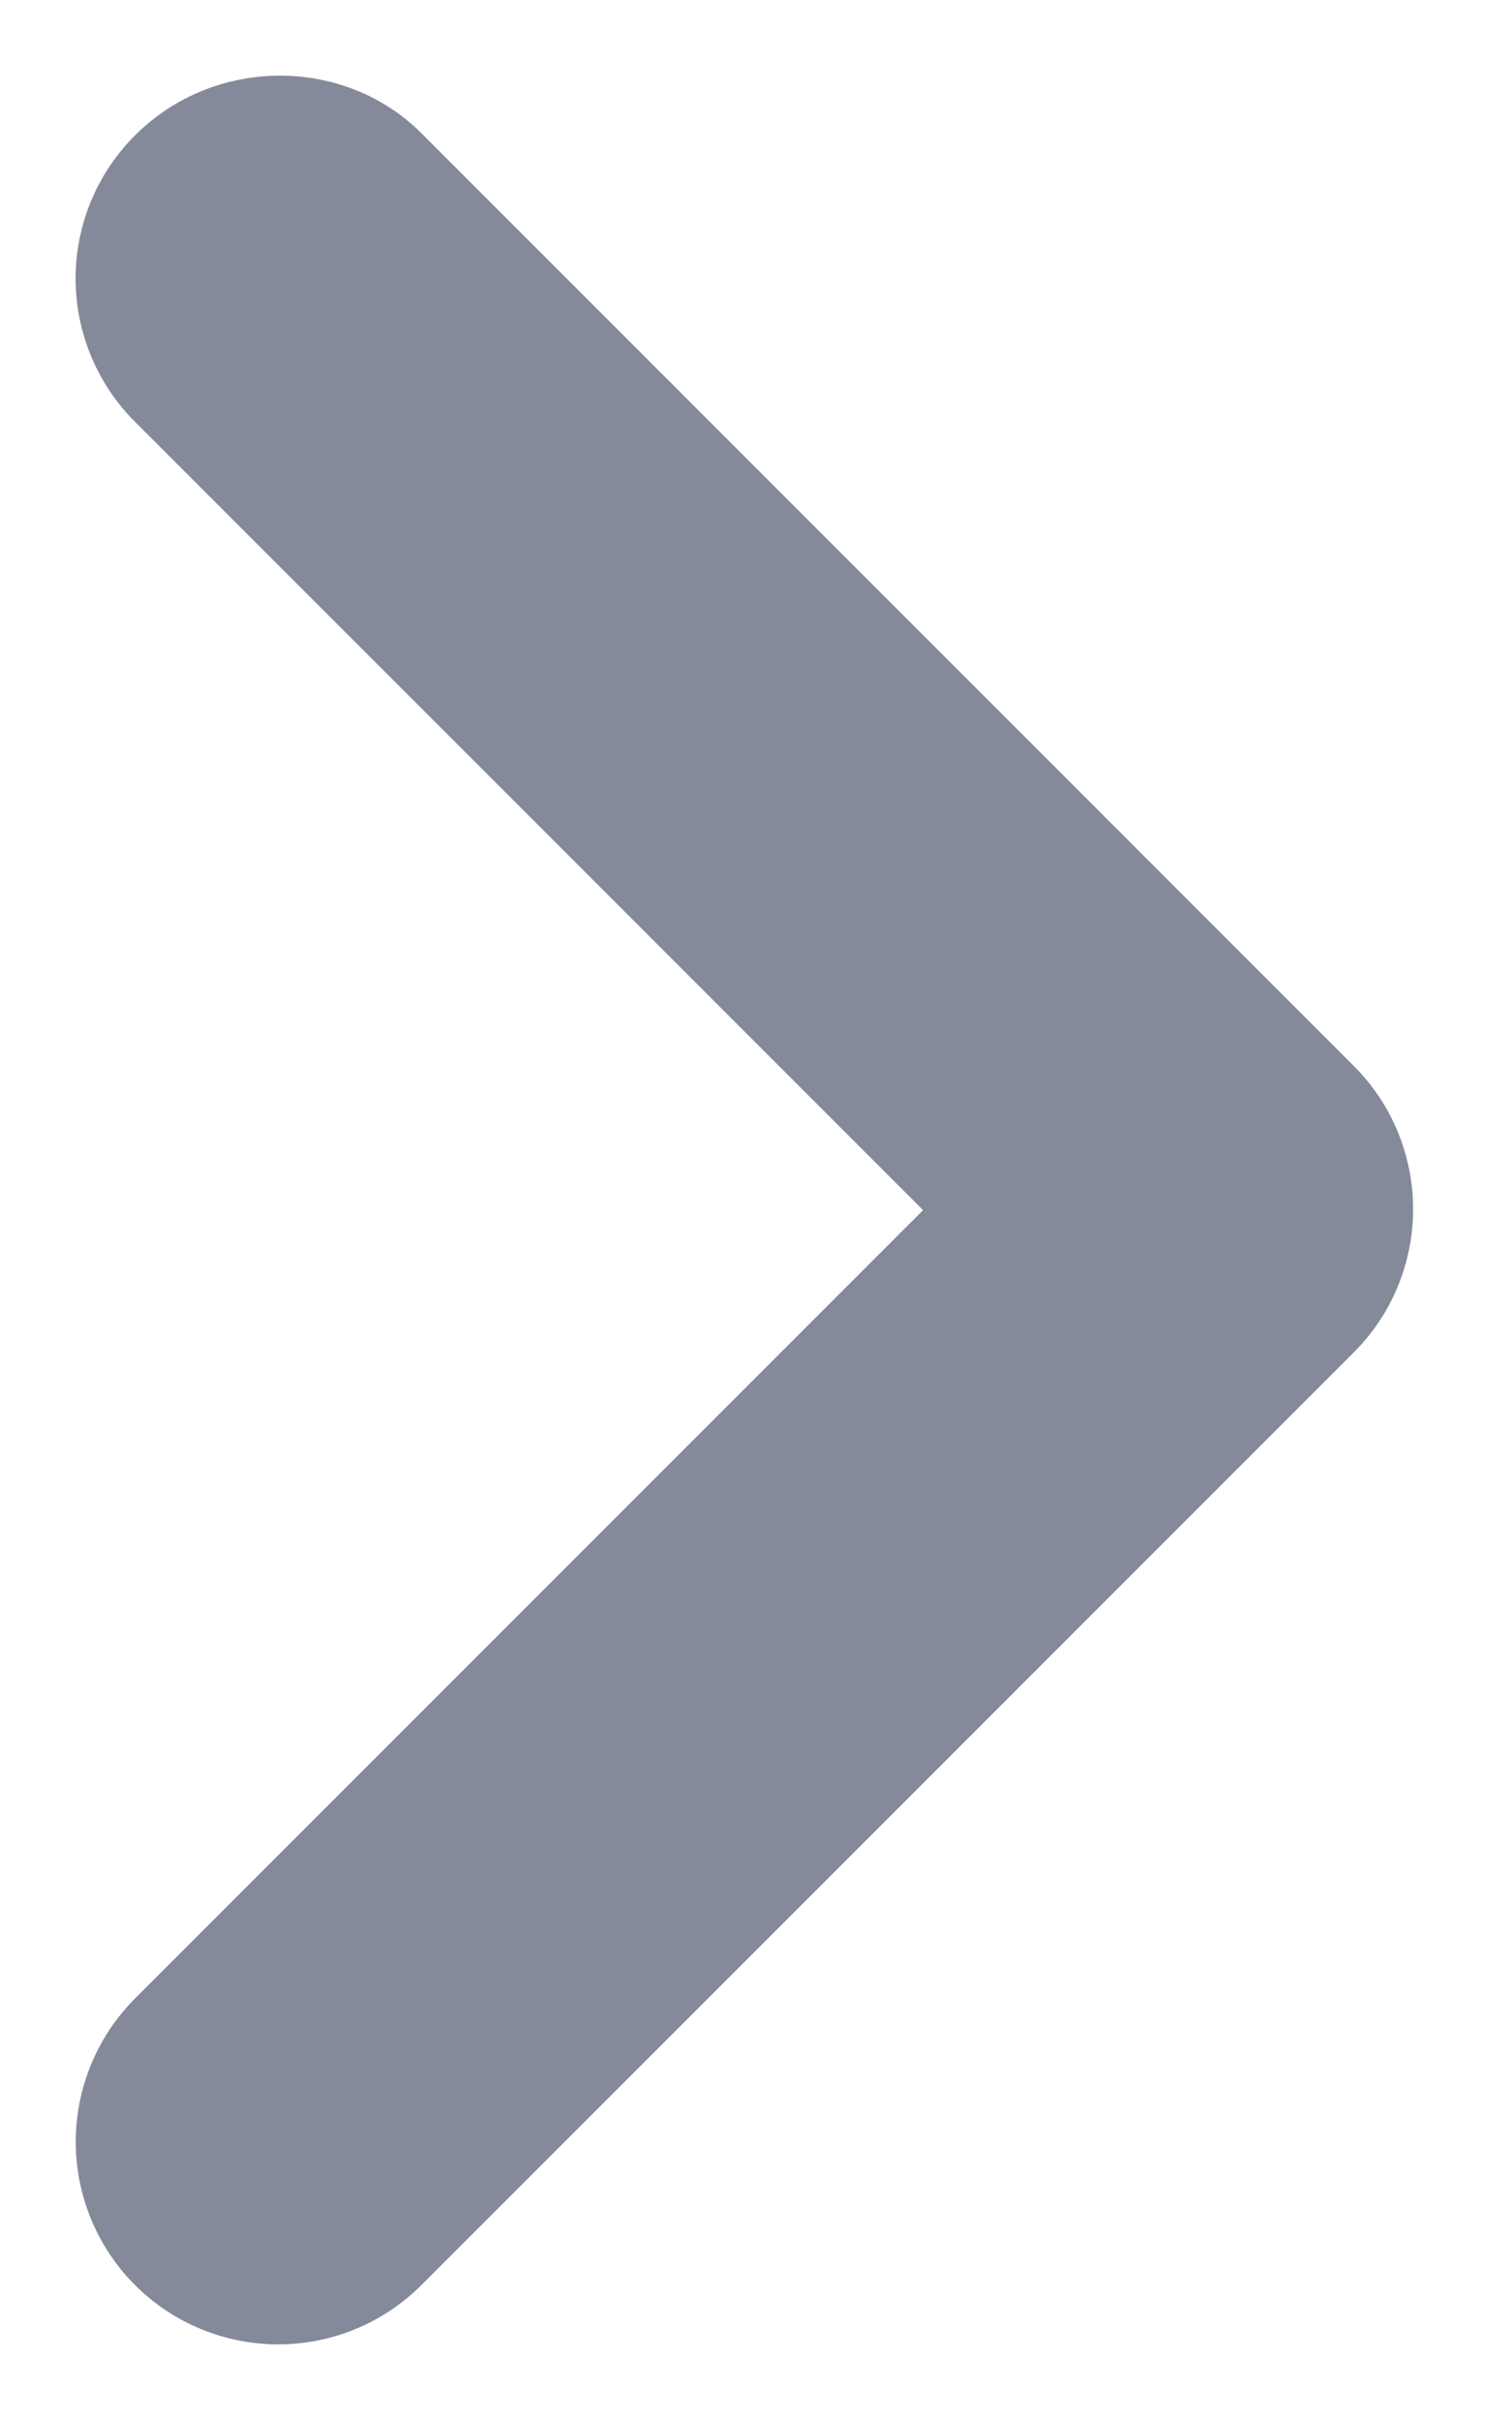 <svg width="10" height="16" viewBox="0 0 10 16" fill="none" xmlns="http://www.w3.org/2000/svg">
<path d="M0.893 0.895C0.768 1.019 0.67 1.167 0.602 1.329C0.535 1.492 0.5 1.666 0.5 1.842C0.5 2.018 0.535 2.192 0.602 2.354C0.67 2.517 0.768 2.665 0.893 2.789L6.105 8.001L0.893 13.213C0.642 13.465 0.501 13.805 0.501 14.161C0.501 14.516 0.642 14.857 0.893 15.108C1.144 15.359 1.485 15.5 1.84 15.5C2.195 15.5 2.536 15.359 2.787 15.108L8.953 8.942C9.078 8.817 9.177 8.67 9.244 8.507C9.311 8.345 9.346 8.17 9.346 7.994C9.346 7.819 9.311 7.644 9.244 7.482C9.177 7.319 9.078 7.172 8.953 7.047L2.787 0.881C2.277 0.371 1.417 0.371 0.893 0.895Z" fill="#848A99"/>
</svg>
